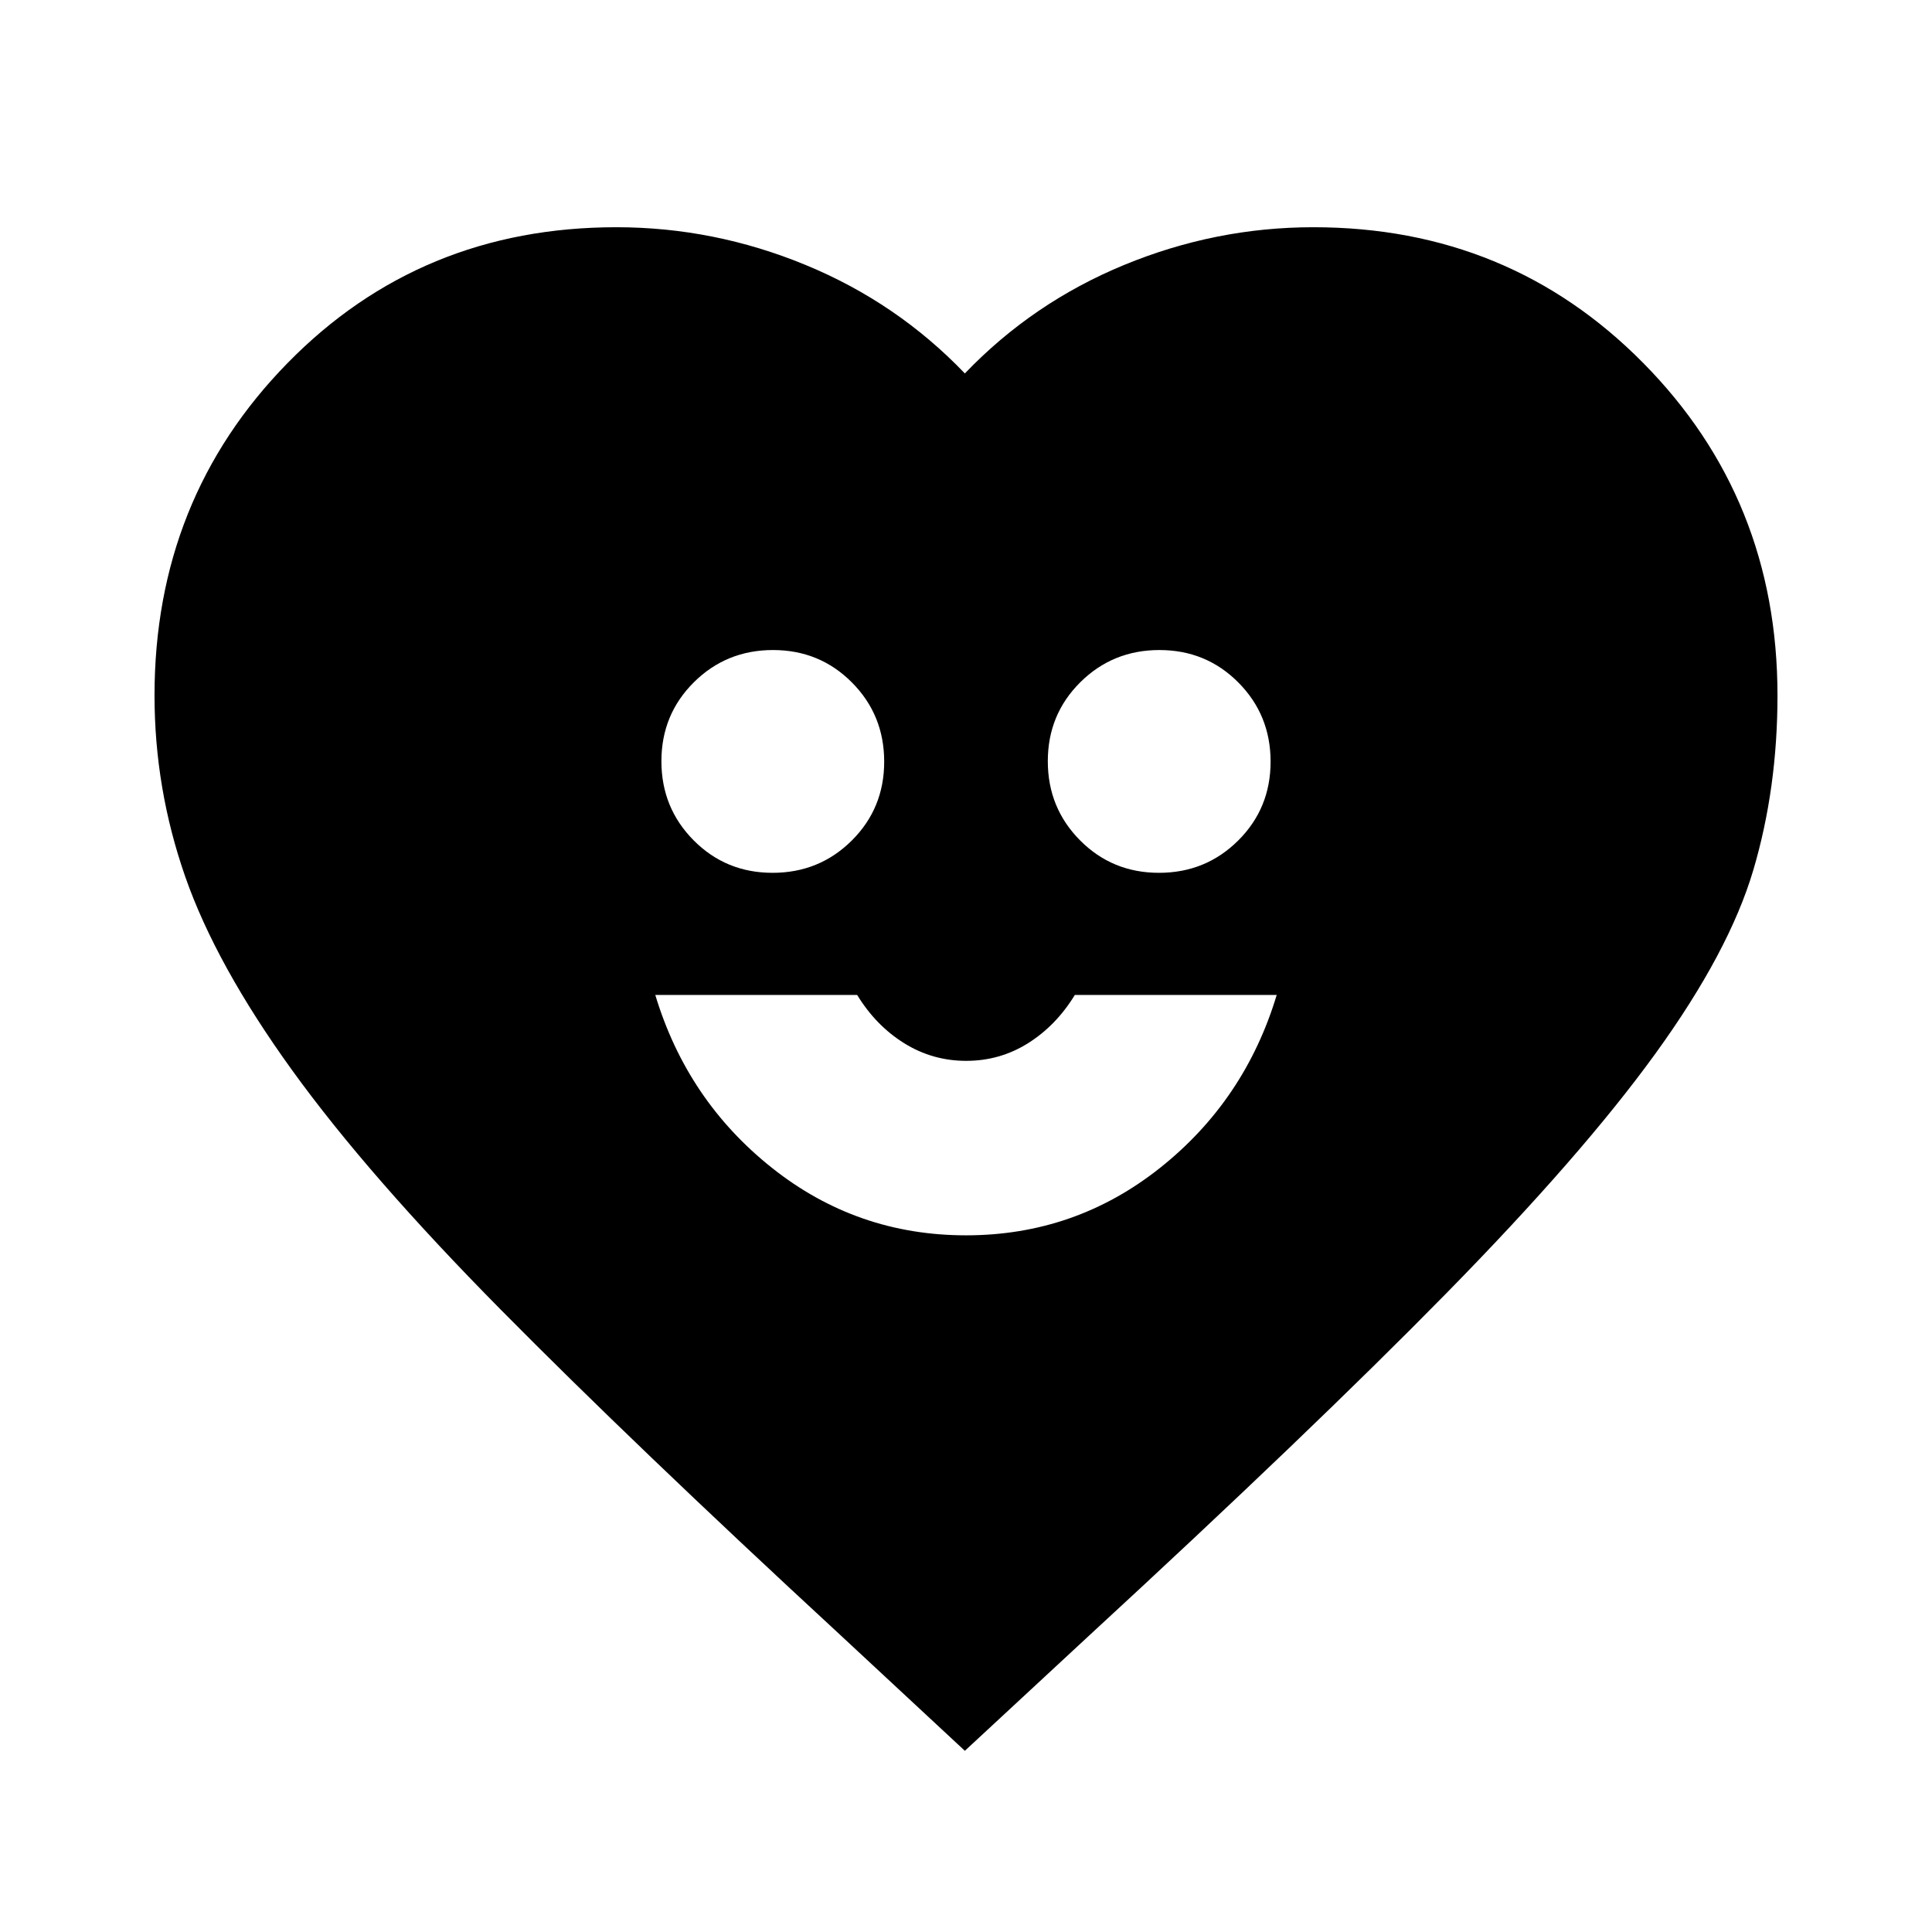<svg xmlns="http://www.w3.org/2000/svg" height="20" viewBox="0 -960 960 960" width="20"><path d="M480-346.17q54.22 0 96.39-33.5 42.18-33.5 58-85.94H534.08q-9.3 15.22-23.26 23.98t-30.72 8.76q-16.75 0-30.82-8.76-14.06-8.76-23.36-23.98H325.61q15.82 52.44 58 85.94 42.17 33.5 96.39 33.5ZM383.89-526.3q23.2 0 39.33-16.02t16.13-39.22q0-23.2-16.02-39.33T384.11-637q-23.2 0-39.33 16.02t-16.13 39.21q0 23.2 16.02 39.33 16.02 16.14 39.22 16.14Zm192 0q23.2 0 39.33-16.02t16.13-39.22q0-23.2-16.02-39.33T576.11-637q-23.2 0-39.33 16.02t-16.13 39.21q0 23.2 16.02 39.33 16.02 16.14 39.22 16.14ZM479.43-90.04l-63-58.57q-101.26-93.52-167.39-160.41-66.13-66.89-103.91-119.22t-53.07-96.09q-15.28-43.76-15.28-90.09 0-97.67 66.09-165.17 66.09-67.5 163.41-67.5 48.55 0 94 18.74 45.46 18.74 79.15 53.91 33.7-35.17 79.15-53.91 45.46-18.74 94.01-18.74 97.3 0 163.96 67.5 66.67 67.5 66.67 165.17 0 46.13-12 86.71-12 40.58-48.57 91.12-36.56 50.55-103.98 119.22-67.41 68.67-178.23 170.76l-61.01 56.57Z"/></svg>